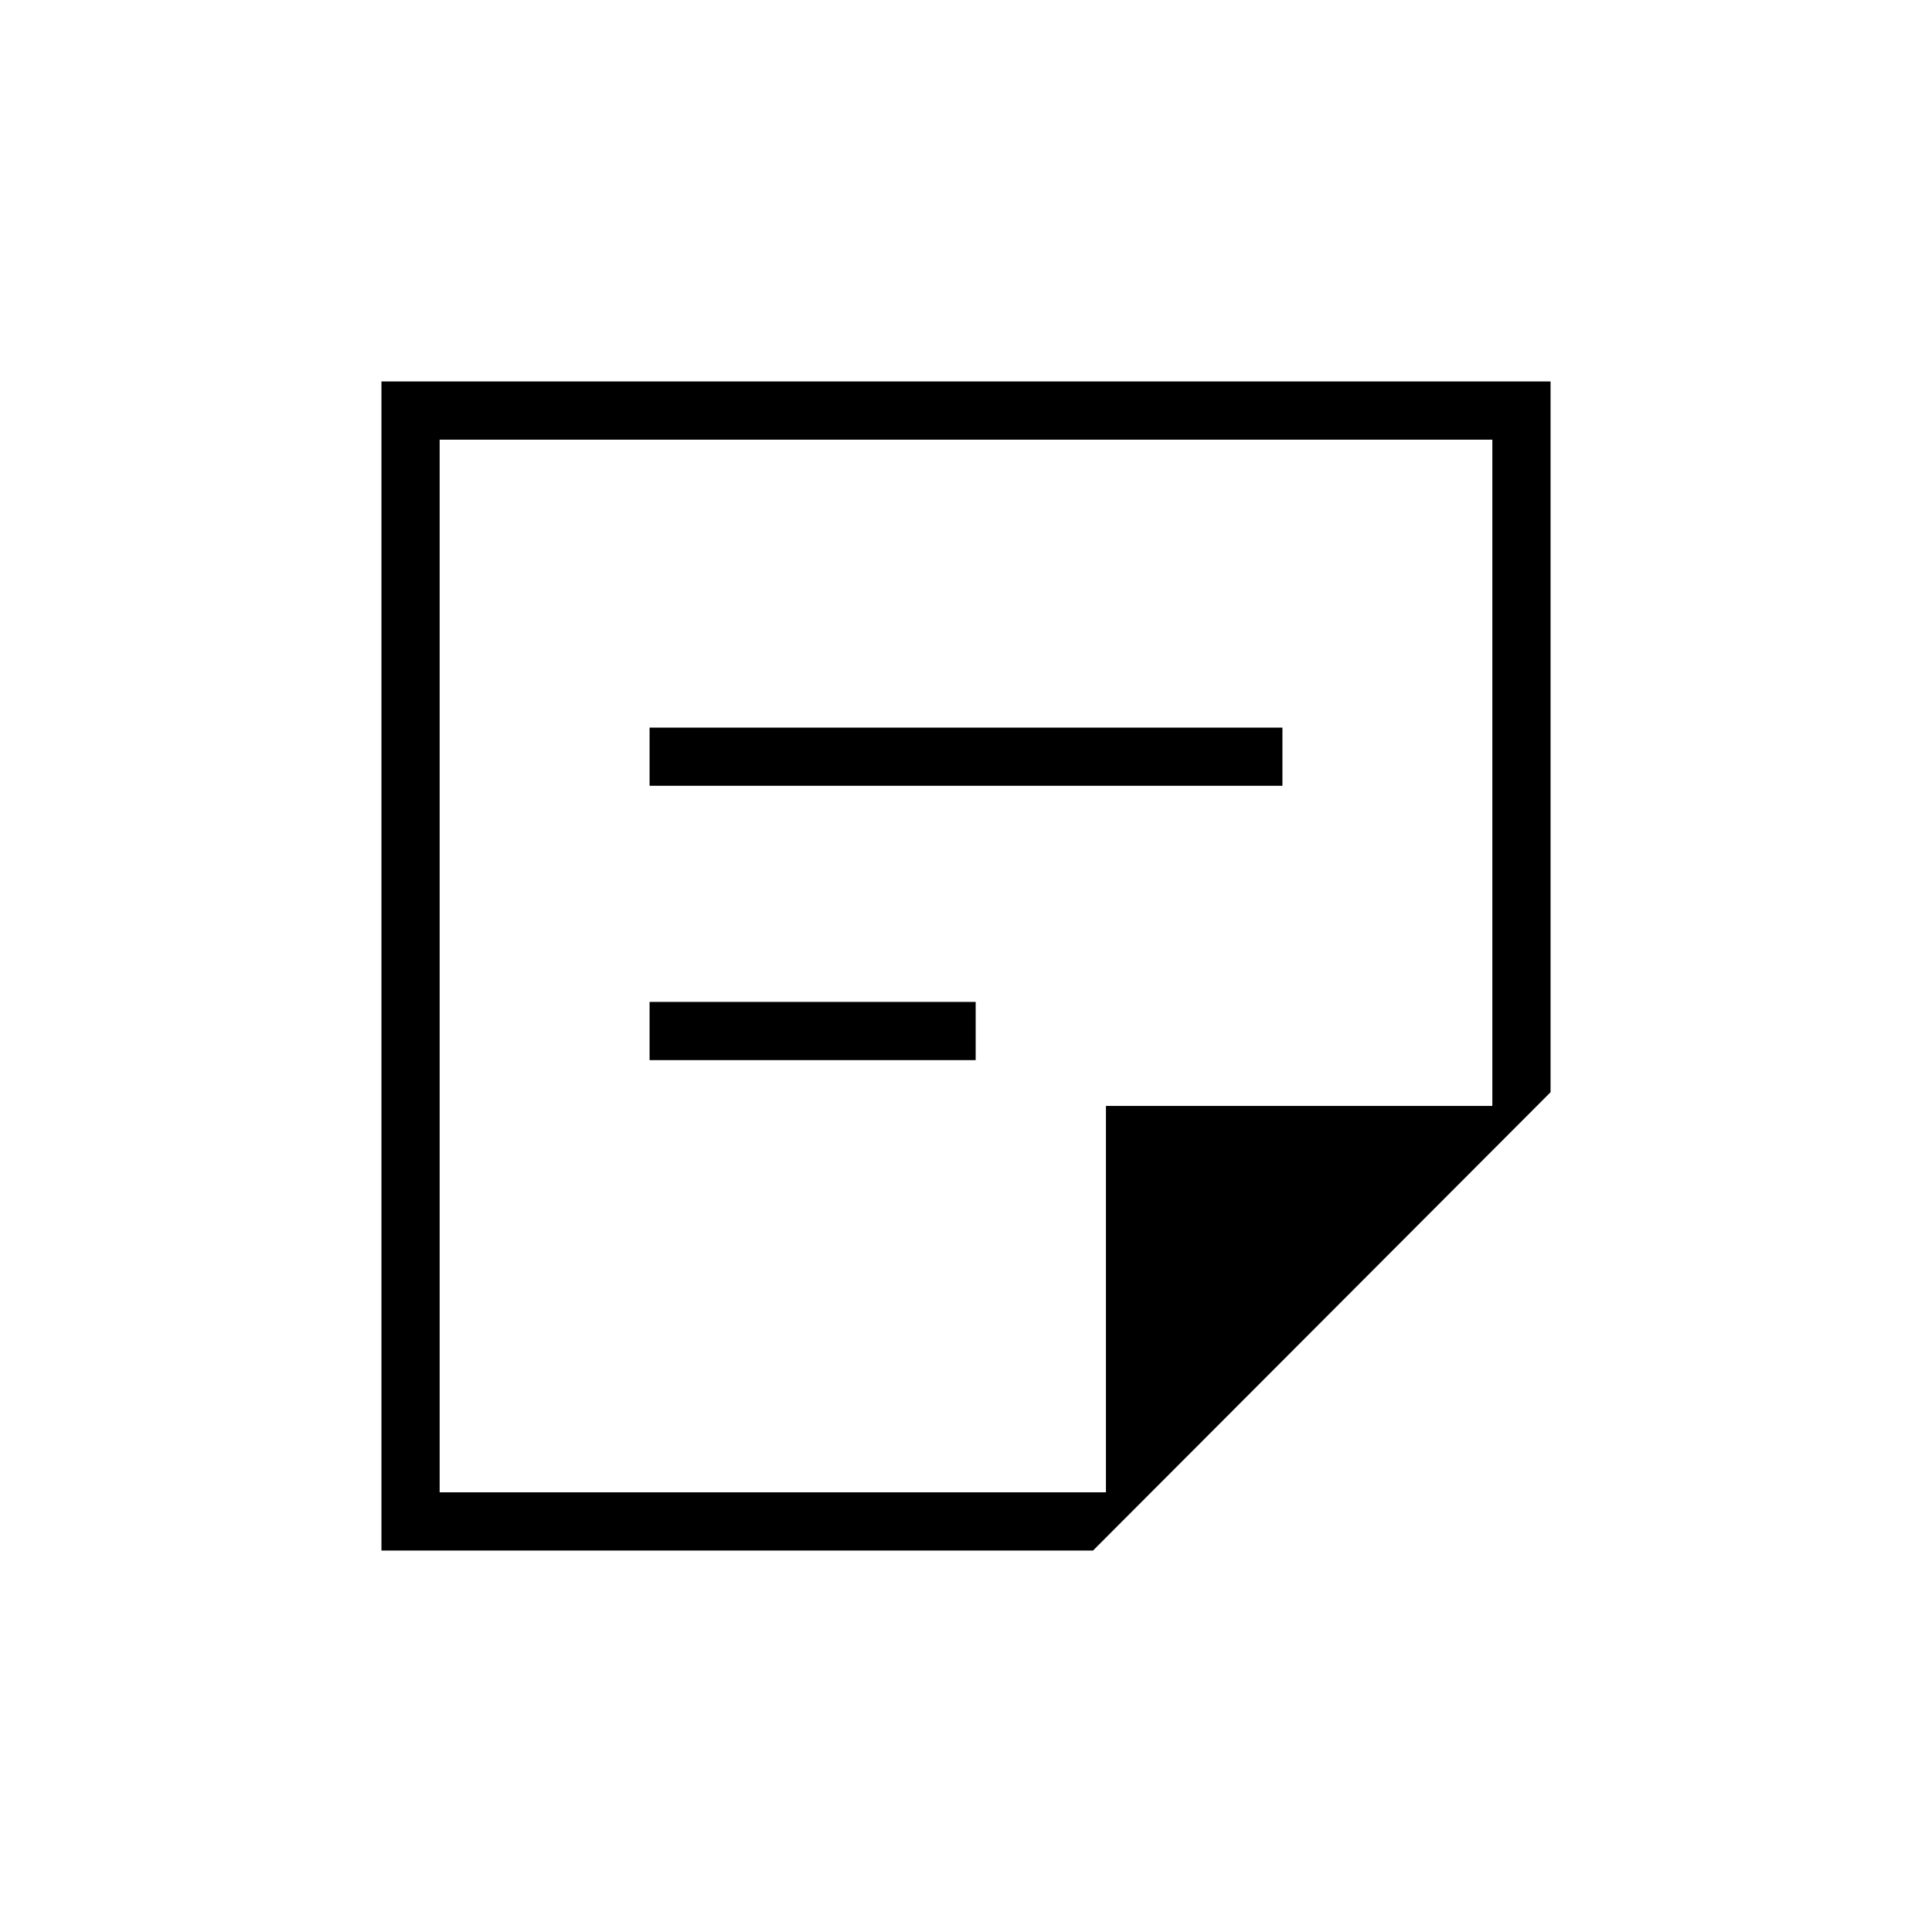<svg xmlns="http://www.w3.org/2000/svg" height="20" viewBox="0 -960 960 960" width="20"><path d="M218.46-218.46h331.08v-192h192v-331.08H218.46v523.08Zm-28.92 28.92v-580.92h580.92v353.19L543.12-189.54H189.54Zm133.23-243.69v-28.92h162.04v28.92H322.77Zm0-136.31v-28.92h314.46v28.92H322.77ZM218.46-218.46V-741.54v523.08Z"/></svg>